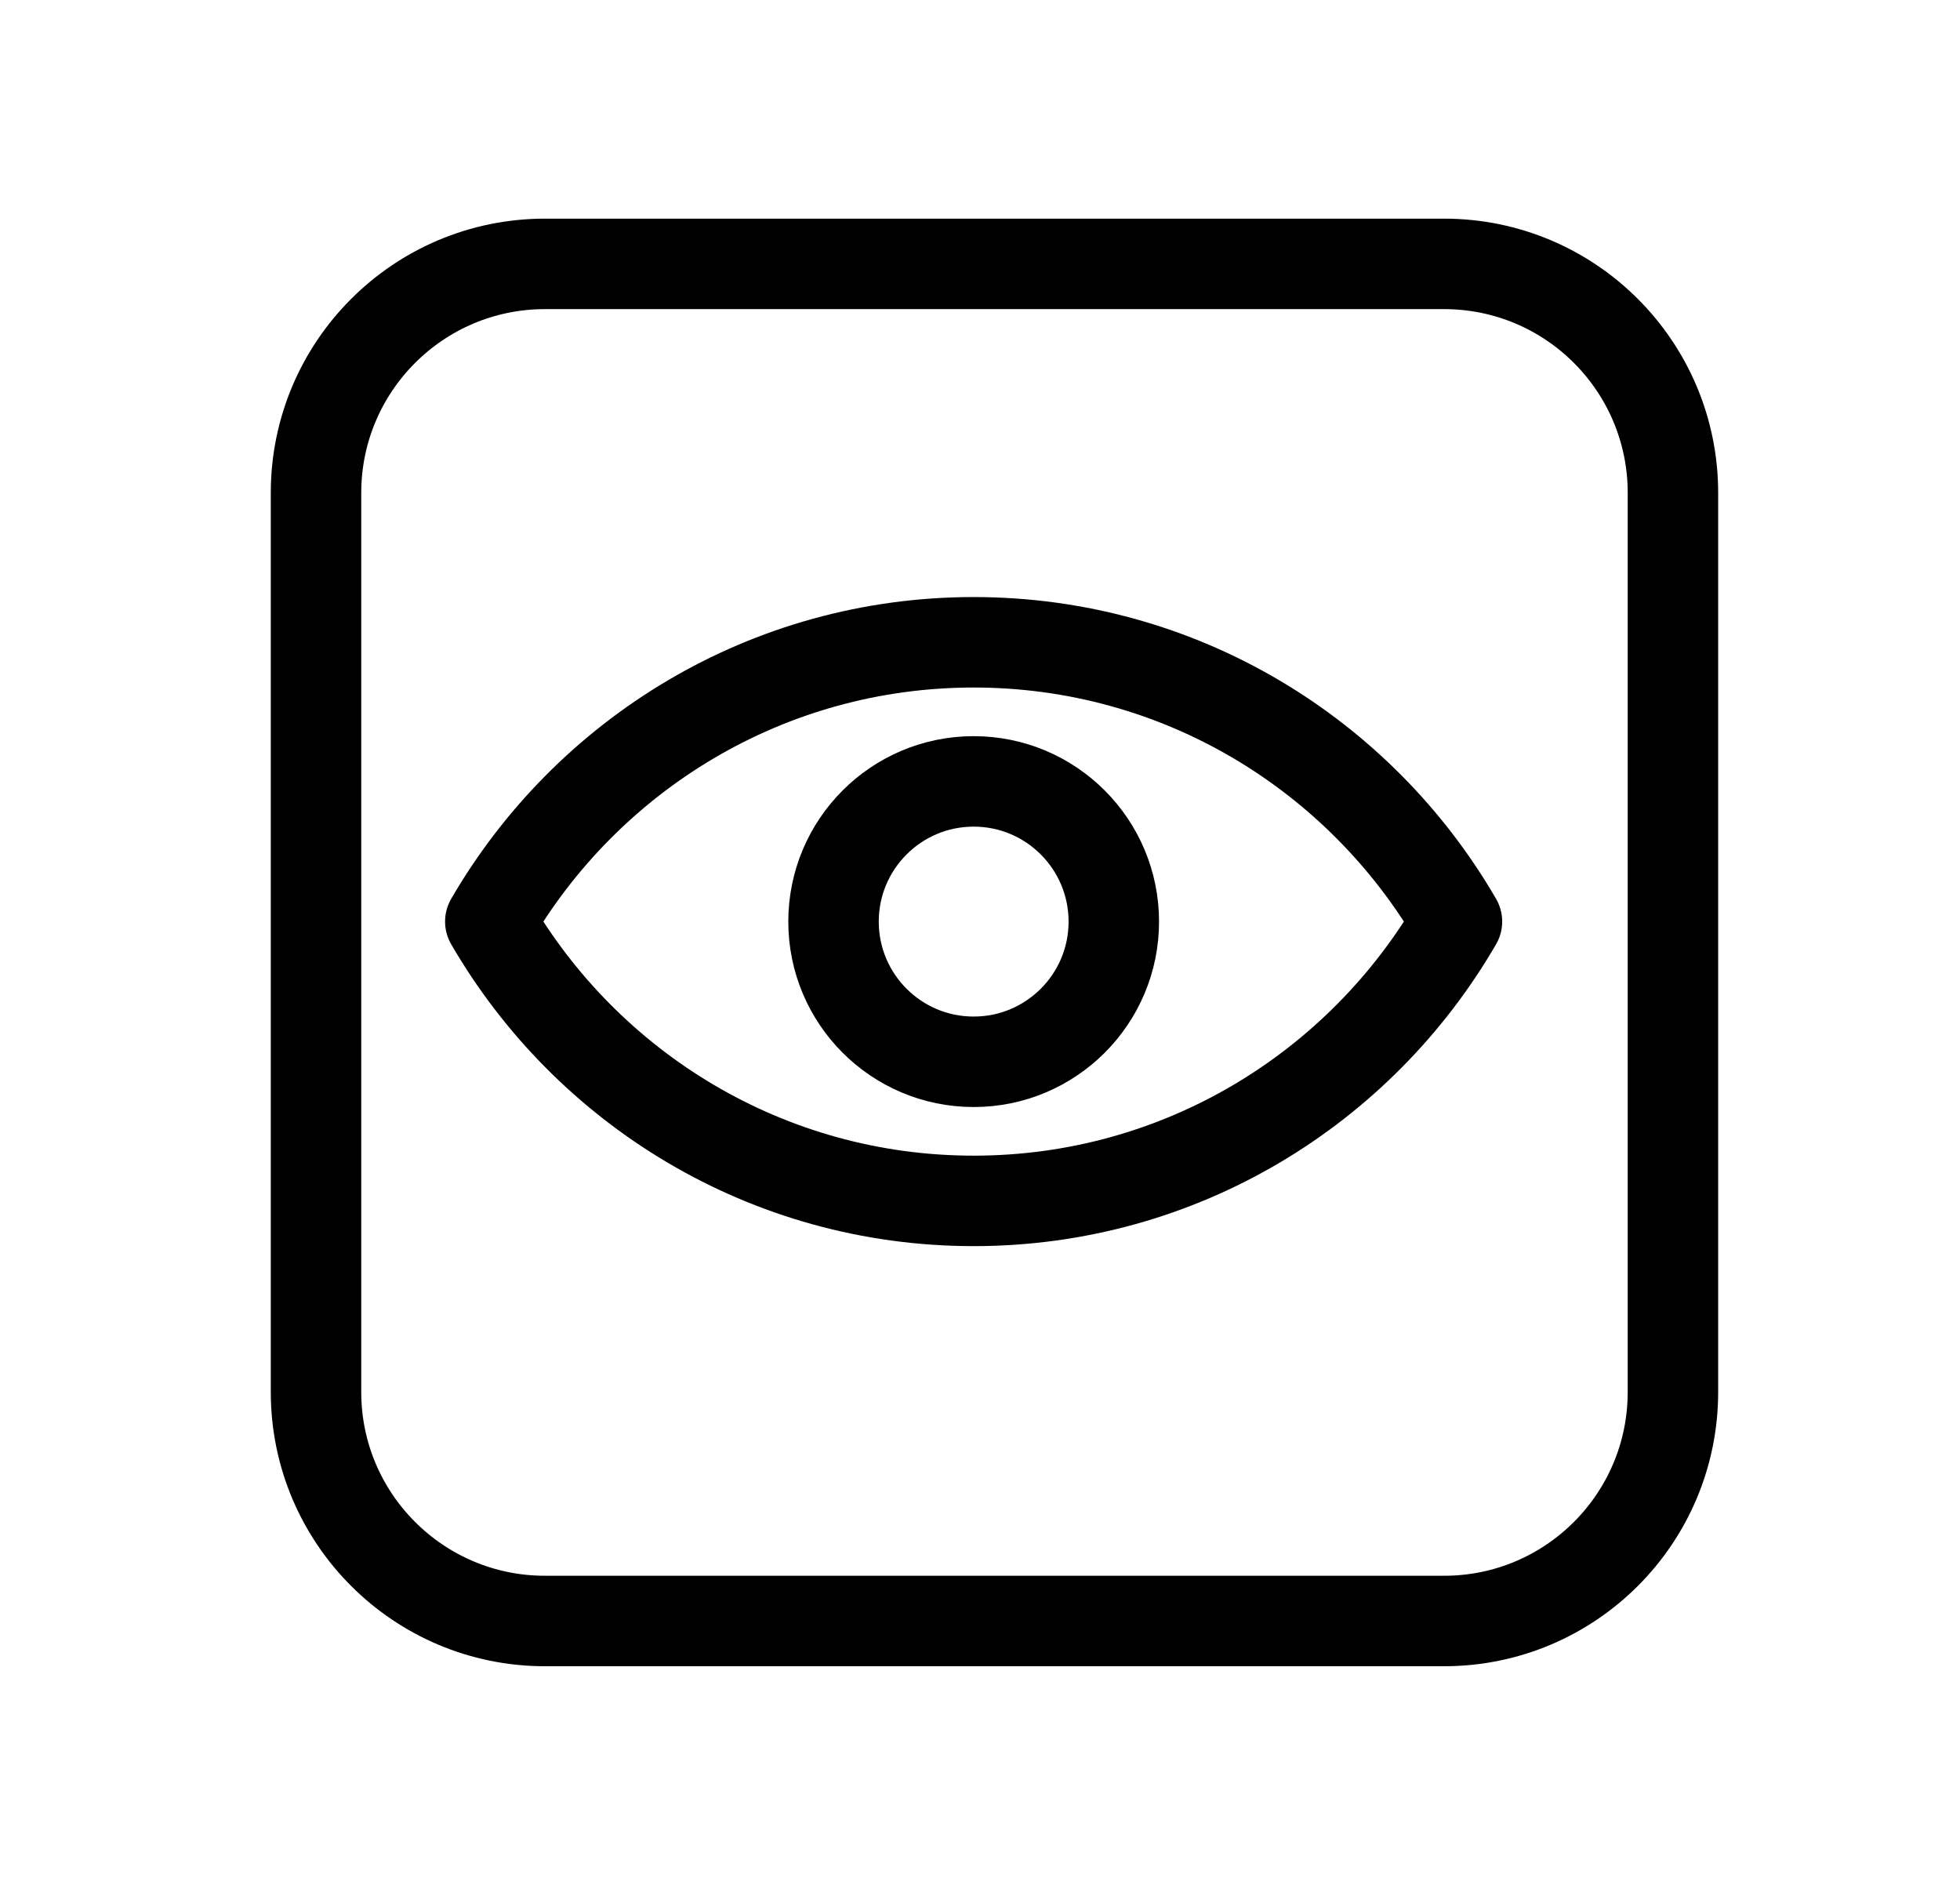 <svg width="26" height="25" viewBox="0 0 26 25" fill="none" xmlns="http://www.w3.org/2000/svg">
<path d="M12.916 8.519C10.175 8.519 7.787 10.011 6.504 12.223C7.787 14.436 10.175 15.928 12.916 15.928C15.657 15.928 18.044 14.436 19.327 12.223C18.044 10.011 15.657 8.519 12.916 8.519Z" stroke="black" stroke-width="1.2" stroke-linecap="round" stroke-linejoin="round"/>
<path d="M12.916 14.083C13.943 14.083 14.775 13.25 14.775 12.224C14.775 11.197 13.943 10.364 12.916 10.364C11.889 10.364 11.057 11.197 11.057 12.224C11.057 13.25 11.889 14.083 12.916 14.083Z" stroke="black" stroke-width="1.2" stroke-linecap="round" stroke-linejoin="round"/>
<path d="M19.156 3.5H7.229C5.552 3.5 4.192 4.86 4.192 6.537V18.463C4.192 20.14 5.552 21.5 7.229 21.5H19.156C20.833 21.5 22.192 20.14 22.192 18.463V6.537C22.192 4.86 20.833 3.5 19.156 3.5Z" stroke="black" stroke-width="1.2" stroke-linecap="round" stroke-linejoin="round"/>
</svg>
